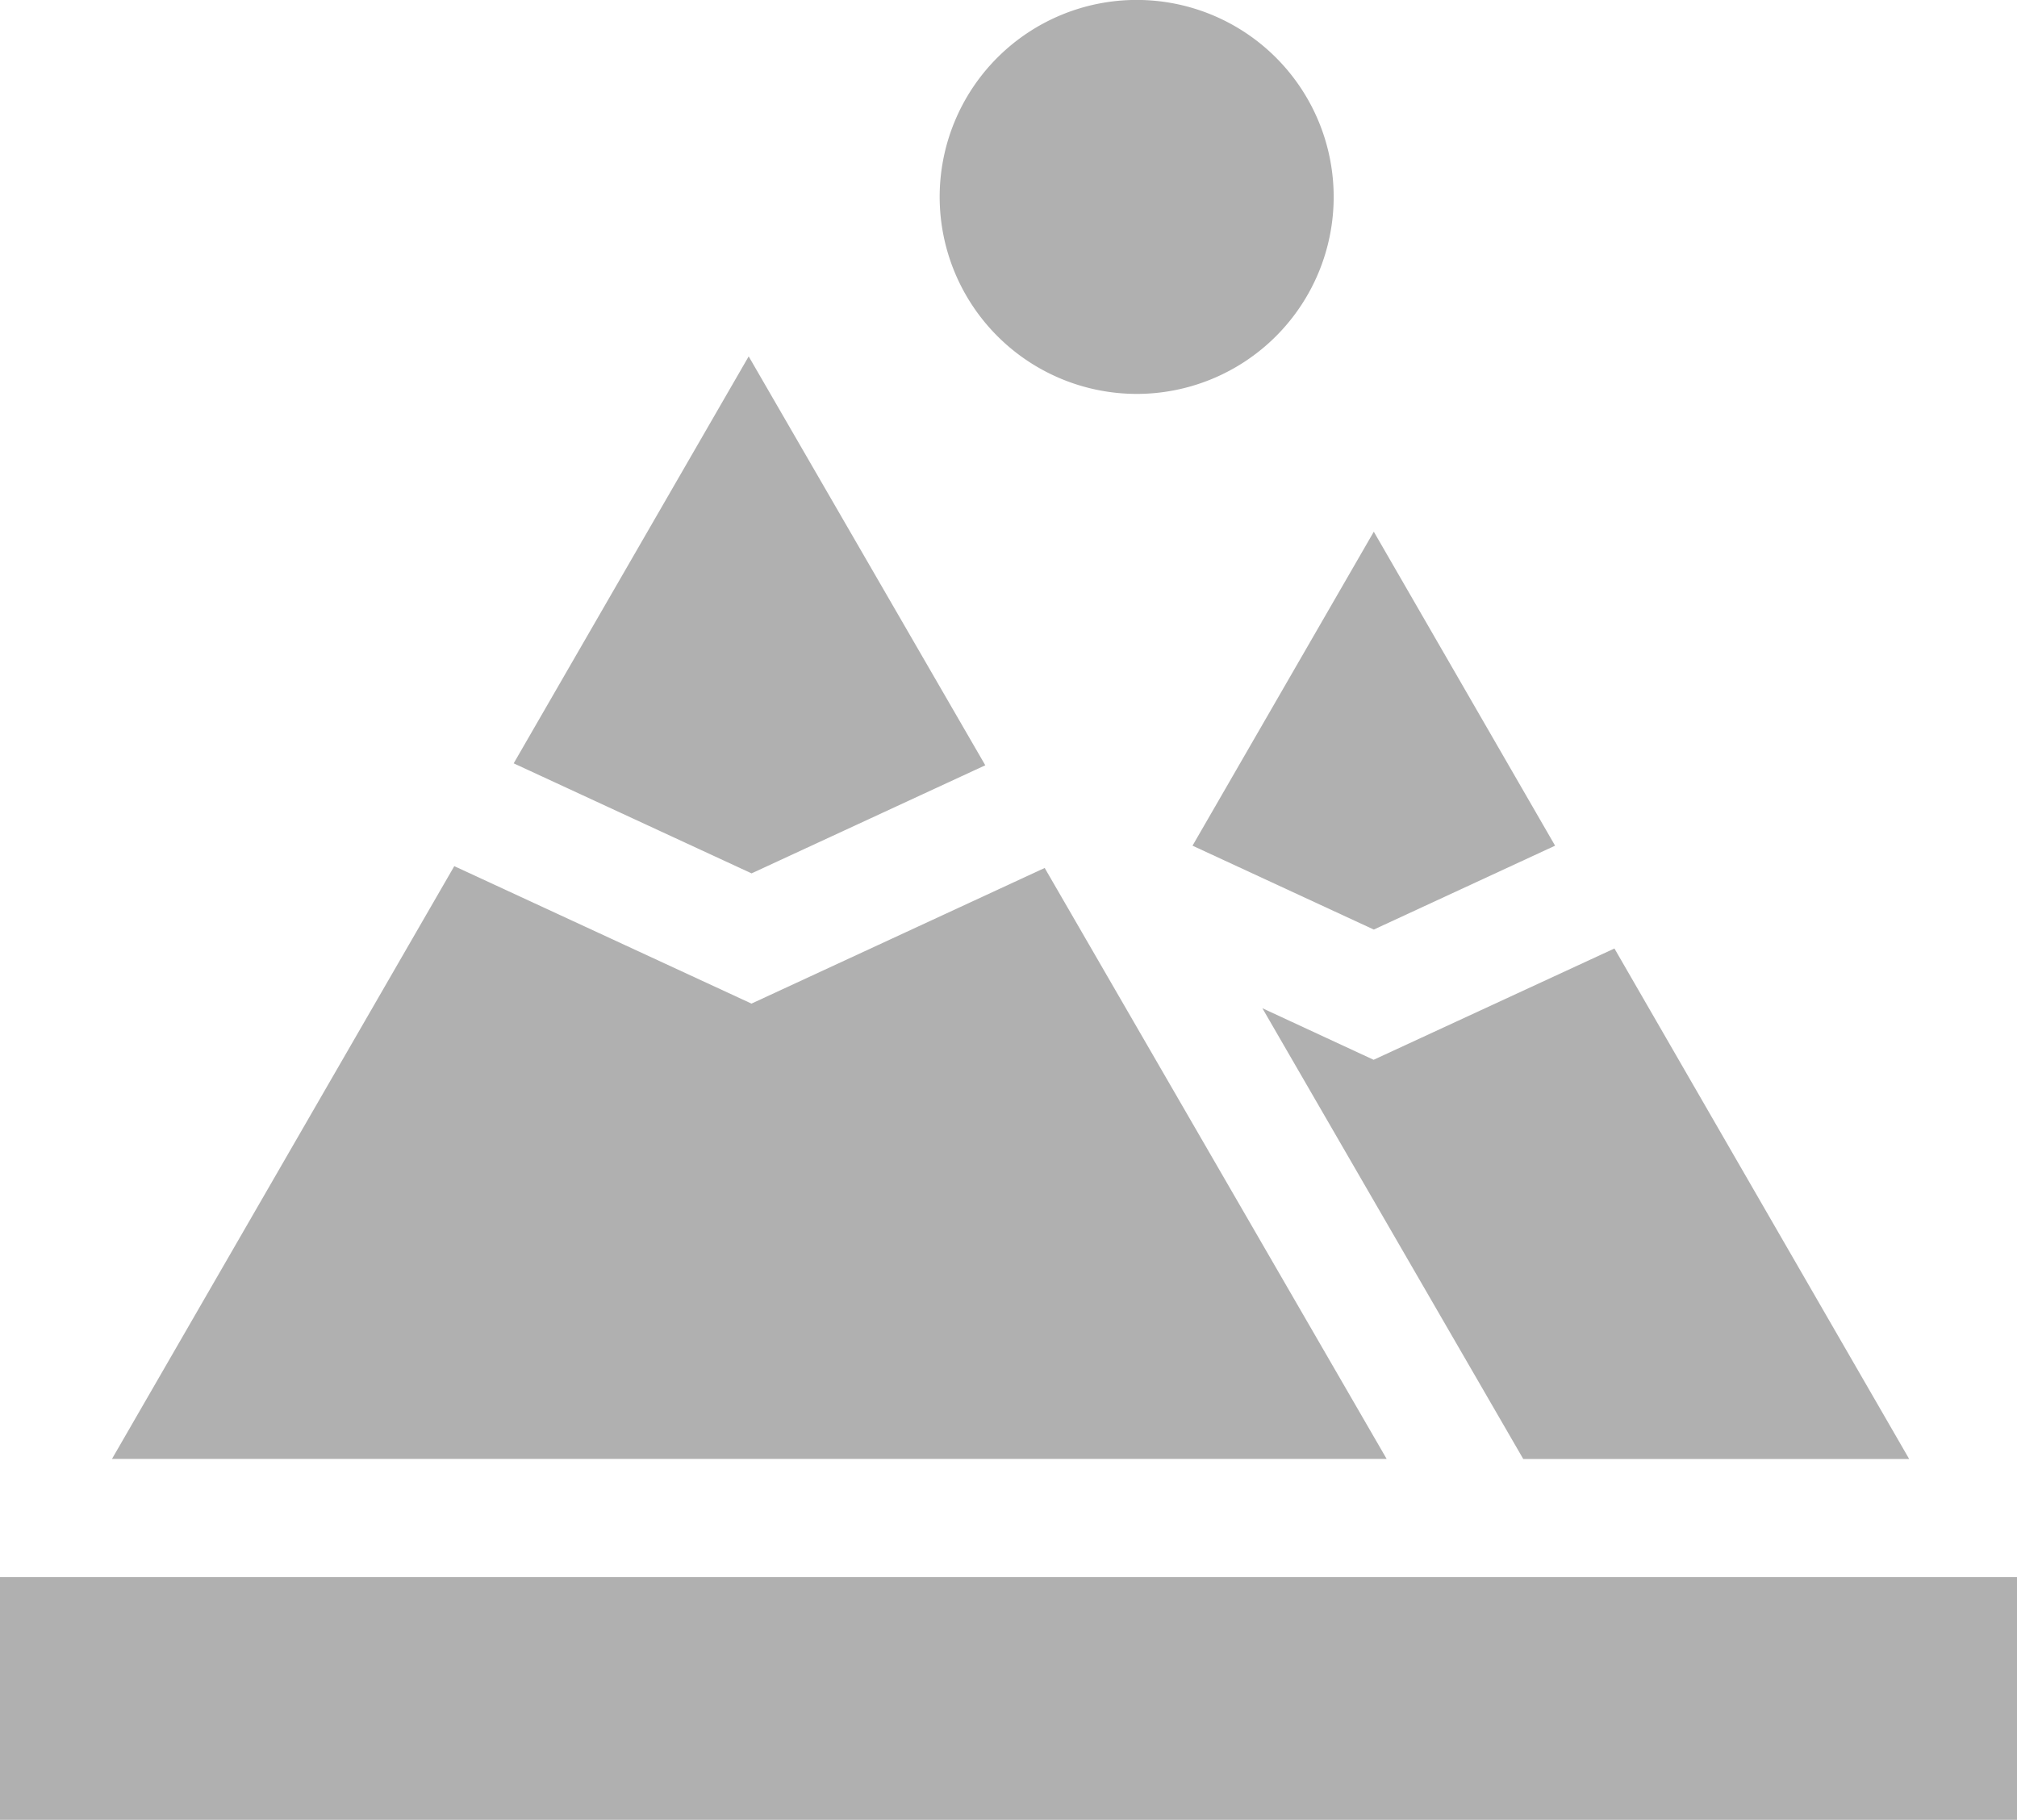 <svg id="صيد_ورحلات" data-name="صيد ورحلات" xmlns="http://www.w3.org/2000/svg" width="30.152" height="27.207" viewBox="0 0 30.152 27.207">
  <path id="Path_971" data-name="Path 971" d="M241.476,5.889a2.945,2.945,0,1,0-2.945-2.945A2.948,2.948,0,0,0,241.476,5.889Zm0,0" transform="translate(-224.484)" fill="#b0b0b0"/>
  <path id="Path_972" data-name="Path 972" d="M320.449,241.659l3.9,6.739h5.769l-4.406-7.632-3.6,1.664Zm0,0" transform="translate(-301.578 -226.586)" fill="#b0b0b0"/>
  <path id="Path_973" data-name="Path 973" d="M42.377,219.907l-4.383,2.028-4.443-2.055-5.117,8.862H47.489Zm0,0" transform="translate(-26.76 -206.931)" fill="#b0b0b0"/>
  <path id="Path_974" data-name="Path 974" d="M137.43,96.586l-3.537-6.113-3.513,6.084,3.556,1.645Zm0,0" transform="translate(-122.701 -85.145)" fill="#b0b0b0"/>
  <path id="Path_975" data-name="Path 975" d="M0,400.367H30.152V404H0Zm0,0" transform="translate(0 -376.789)" fill="#b0b0b0"/>
  <path id="Path_976" data-name="Path 976" d="M305.425,140.921l2.71-1.254-2.71-4.694-2.71,4.694Zm0,0" transform="translate(-284.888 -127.024)" fill="#b0b0b0"/>
</svg>
